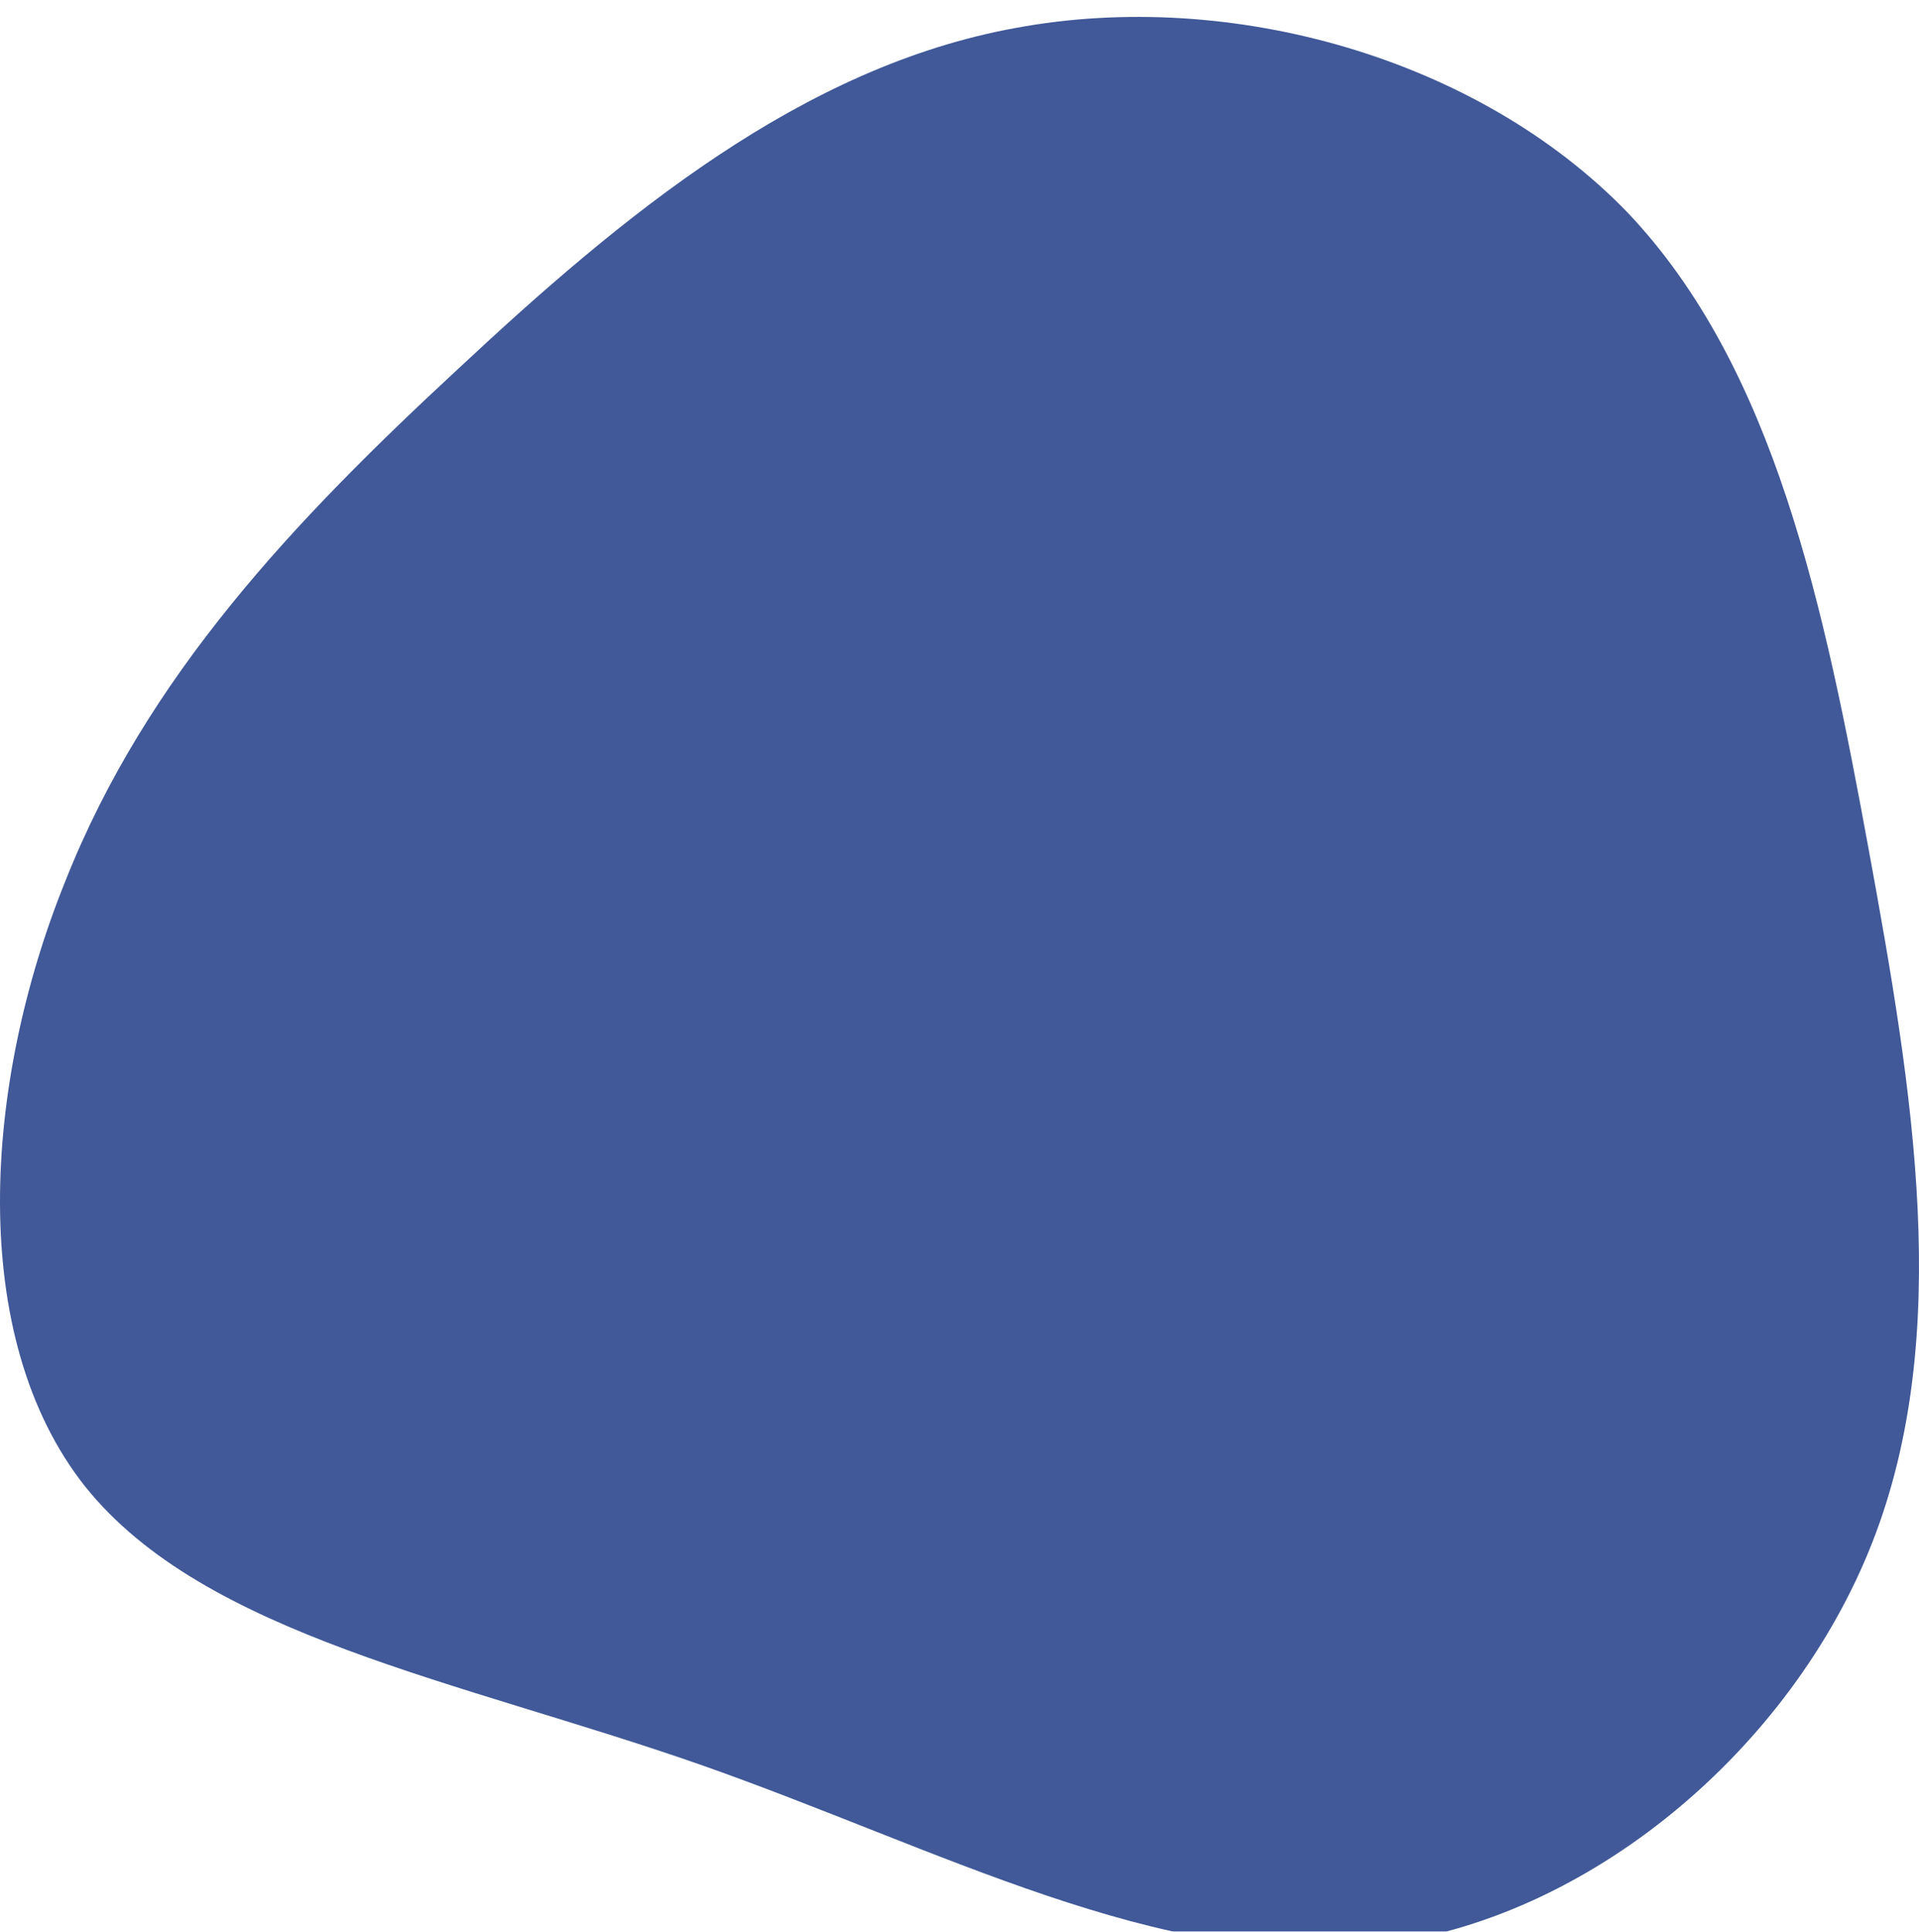<svg width="454" height="457" viewBox="0 0 454 457" fill="none" xmlns="http://www.w3.org/2000/svg">
<g filter="url(#filter0_i_10_9)">
<path d="M385.018 46.251C419.963 82.996 431.611 139.836 442.095 196.964C452.578 254.092 462.188 311.793 442.968 360.883C423.748 409.972 375.699 450.449 325.319 456.191C274.94 462.219 221.94 433.225 165.445 413.417C108.659 393.609 48.379 382.987 20.131 347.677C-7.825 312.367 -4.039 252.656 15.472 204.428C34.692 155.913 69.637 119.167 108.368 83.283C147.099 47.112 189.616 11.802 240.286 2.615C291.248 -6.858 349.781 9.792 385.018 46.251Z" fill="#415998"/>
</g>
<defs>
<filter id="filter0_i_10_9" x="0" y="0" width="454" height="461" filterUnits="userSpaceOnUse" color-interpolation-filters="sRGB">
<feFlood flood-opacity="0" result="BackgroundImageFix"/>
<feBlend mode="normal" in="SourceGraphic" in2="BackgroundImageFix" result="shape"/>
<feColorMatrix in="SourceAlpha" type="matrix" values="0 0 0 0 0 0 0 0 0 0 0 0 0 0 0 0 0 0 127 0" result="hardAlpha"/>
<feOffset dy="4"/>
<feGaussianBlur stdDeviation="2"/>
<feComposite in2="hardAlpha" operator="arithmetic" k2="-1" k3="1"/>
<feColorMatrix type="matrix" values="0 0 0 0 0 0 0 0 0 0 0 0 0 0 0 0 0 0 0.25 0"/>
<feBlend mode="normal" in2="shape" result="effect1_innerShadow_10_9"/>
</filter>
</defs>
</svg>
